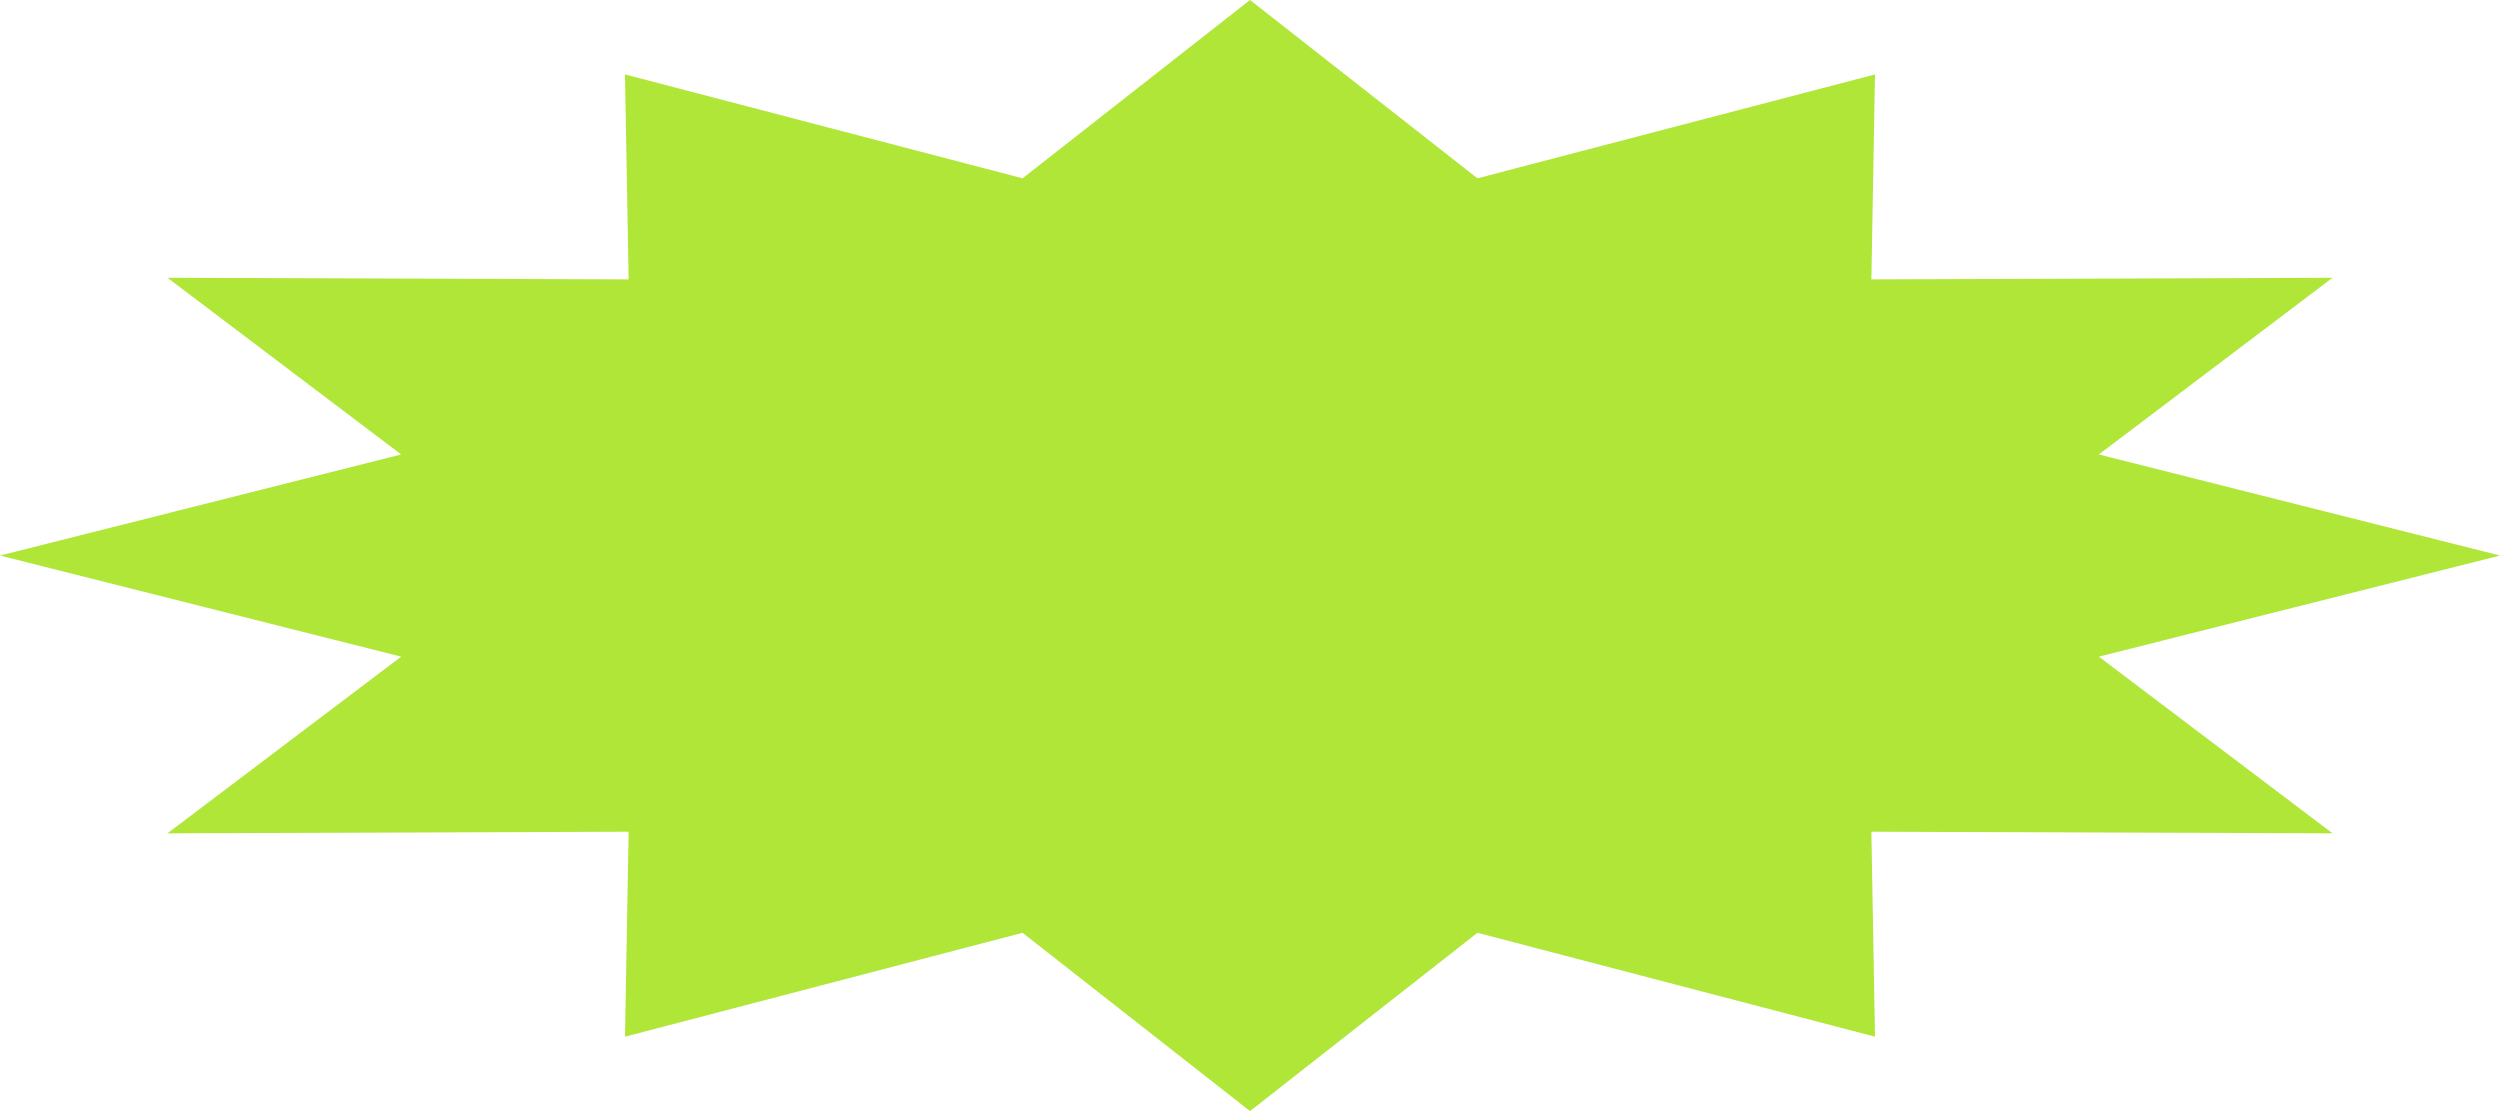 <svg width="135" height="60" viewBox="0 0 135 60" fill="none" xmlns="http://www.w3.org/2000/svg">
<path d="M67.5 60L79.782 50.371L101.25 55.981L101.054 44.913L125.957 45L113.336 35.459L135 30L113.336 24.541L125.957 15L101.054 15.087L101.25 4.019L79.782 9.629L67.5 0L55.218 9.629L33.75 4.019L33.946 15.087L9.043 15L21.664 24.541L0 30L21.664 35.459L9.043 45L33.946 44.913L33.75 55.981L55.218 50.371L67.5 60Z" fill="#AFE638"/>
</svg>
